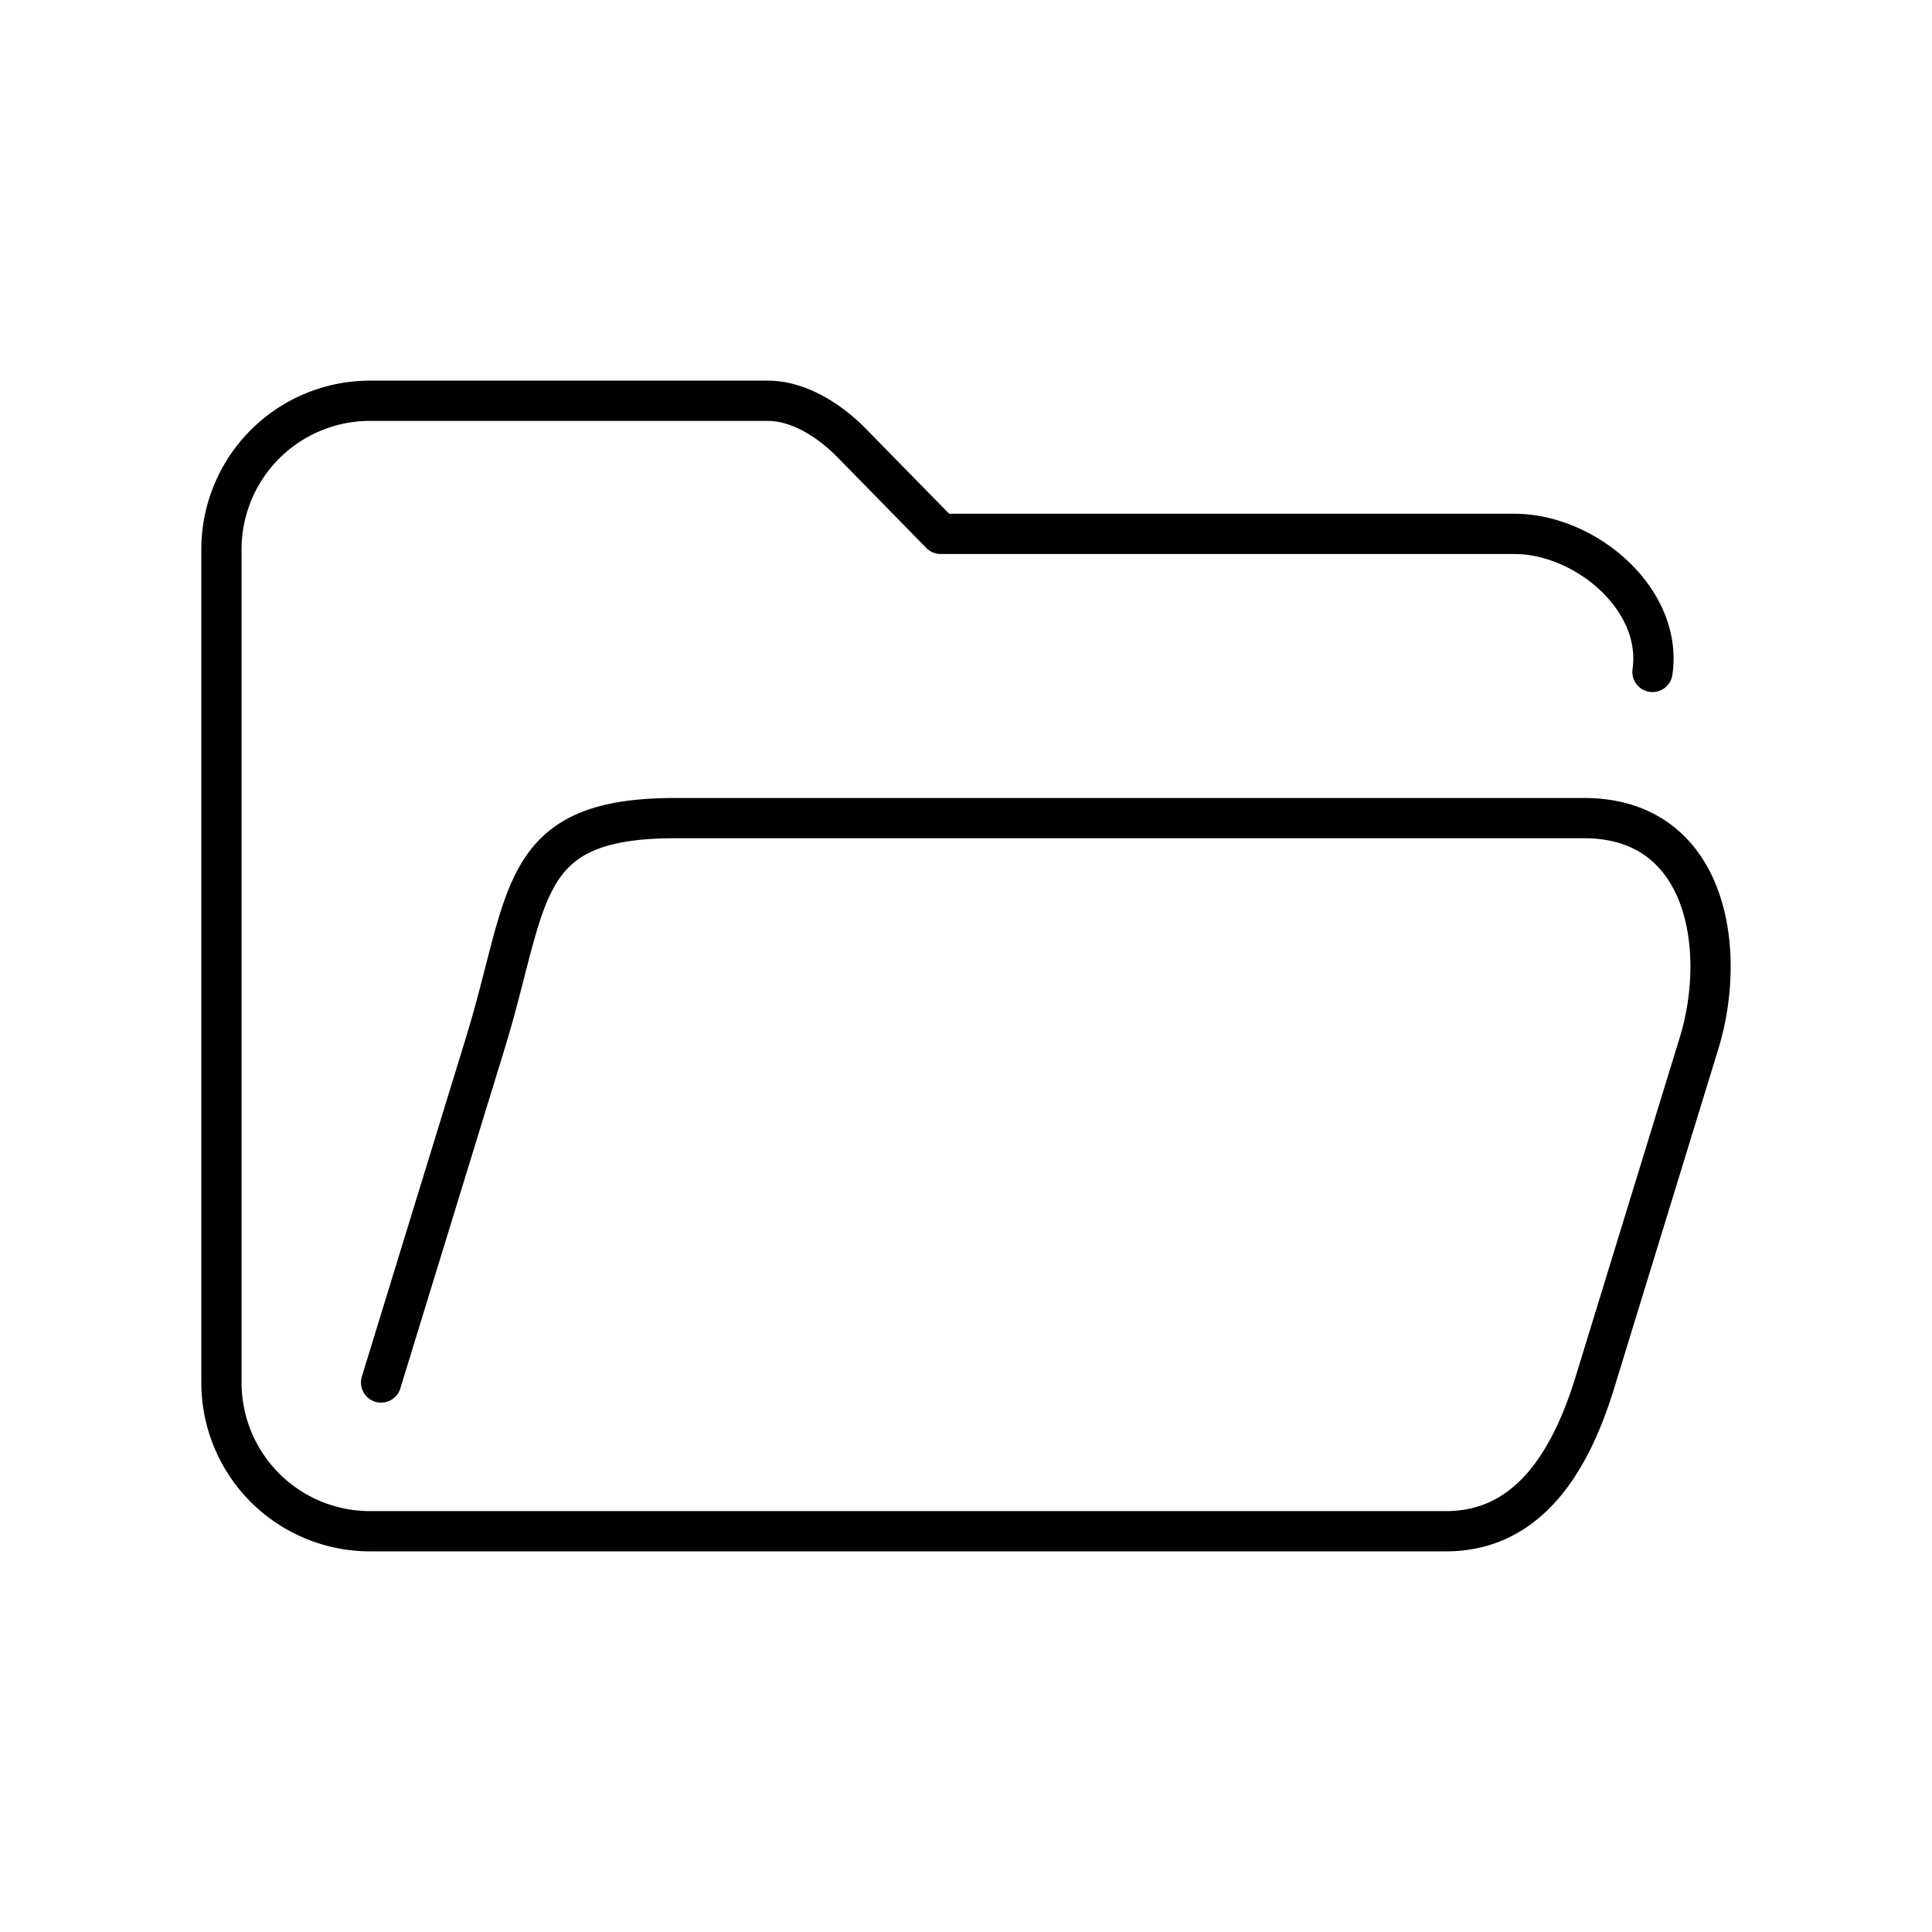 <svg xmlns="http://www.w3.org/2000/svg" xmlns:xlink="http://www.w3.org/1999/xlink" width="48" height="48" viewBox="0 0 48 48"><path fill="none" stroke="currentColor" stroke-linecap="round" stroke-linejoin="round" d="m9.468 34.348l2.589-8.431c1.12-3.648.764-5.591 4.715-5.591h22.583c3.07 0 3.568 3.277 2.858 5.59l-2.589 8.432c-.6 1.957-1.649 3.695-3.697 3.695H9.2a3.69 3.69 0 0 1-3.698-3.695V13.652A3.69 3.69 0 0 1 9.2 9.957h9.872c.781 0 1.547.497 2.093 1.055l2.206 2.252h14.252c1.77 0 3.695 1.627 3.432 3.43"/></svg>